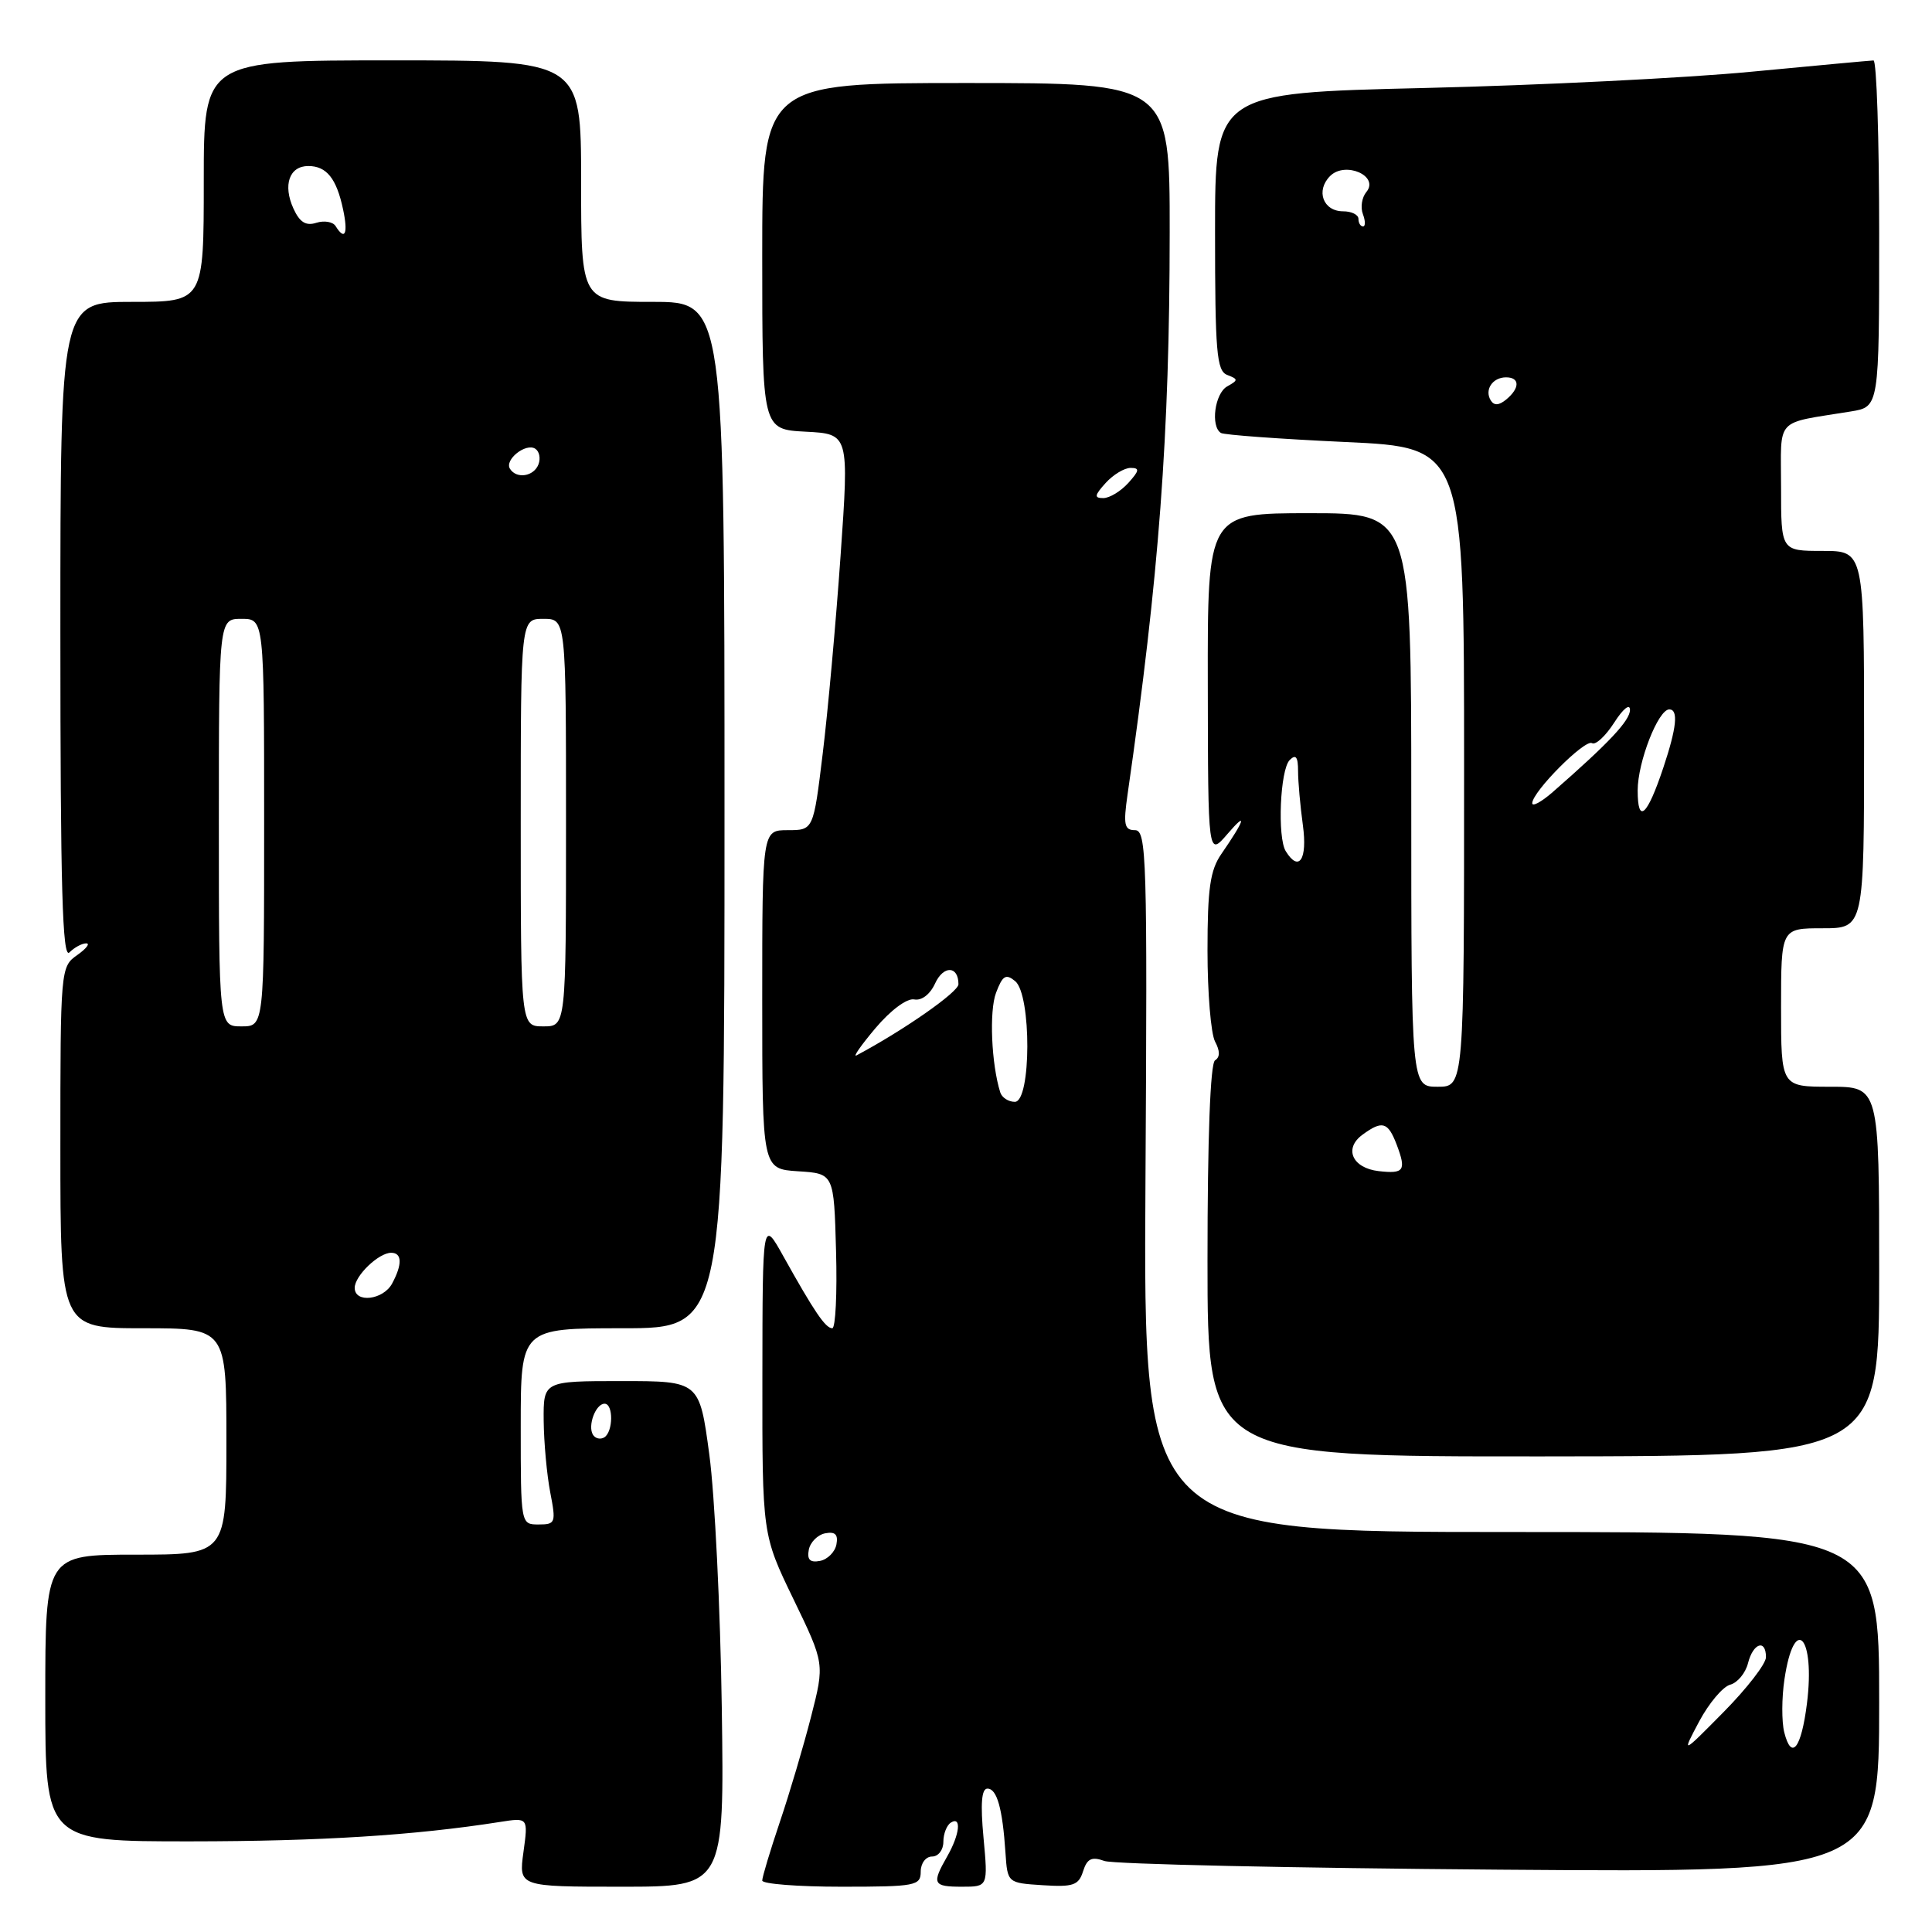 <?xml version="1.0" encoding="UTF-8" standalone="no"?>
<!DOCTYPE svg PUBLIC "-//W3C//DTD SVG 1.1//EN" "http://www.w3.org/Graphics/SVG/1.1/DTD/svg11.dtd" >
<svg xmlns="http://www.w3.org/2000/svg" xmlns:xlink="http://www.w3.org/1999/xlink" version="1.1" viewBox="0 0 256 256">
 <g >
 <path fill="currentColor"
d=" M 95.64 226.25 C 95.45 213.19 94.71 198.11 93.99 192.75 C 92.68 183.00 92.68 183.00 82.34 183.00 C 72.00 183.00 72.00 183.00 72.04 188.25 C 72.07 191.14 72.46 195.41 72.91 197.75 C 73.69 201.78 73.61 202.00 71.37 202.00 C 69.00 202.00 69.00 202.00 69.00 189.00 C 69.00 176.00 69.00 176.00 82.50 176.00 C 96.00 176.00 96.00 176.00 96.00 108.00 C 96.00 40.00 96.00 40.00 86.50 40.00 C 77.00 40.00 77.00 40.00 77.00 24.00 C 77.00 8.00 77.00 8.00 52.00 8.00 C 27.00 8.00 27.00 8.00 27.00 24.00 C 27.00 40.00 27.00 40.00 17.50 40.00 C 8.00 40.00 8.00 40.00 8.00 83.70 C 8.00 117.69 8.27 127.13 9.20 126.20 C 9.86 125.54 10.86 125.00 11.42 125.00 C 11.98 125.00 11.44 125.70 10.22 126.56 C 8.03 128.09 8.00 128.45 8.00 152.06 C 8.00 176.00 8.00 176.00 19.00 176.00 C 30.00 176.00 30.00 176.00 30.00 191.00 C 30.00 206.00 30.00 206.00 18.00 206.00 C 6.00 206.00 6.00 206.00 6.00 225.00 C 6.00 244.00 6.00 244.00 25.25 243.99 C 42.44 243.98 54.91 243.20 66.24 241.42 C 69.99 240.83 69.99 240.83 69.36 245.41 C 68.73 250.00 68.73 250.00 82.35 250.00 C 95.98 250.00 95.98 250.00 95.64 226.25 Z  M 122.00 248.00 C 122.00 246.89 122.67 246.00 123.50 246.00 C 124.33 246.00 125.00 245.13 125.00 244.06 C 125.00 242.99 125.45 241.84 126.00 241.50 C 127.44 240.61 127.17 243.09 125.50 246.00 C 123.43 249.62 123.62 250.00 127.46 250.00 C 130.92 250.00 130.92 250.00 130.32 243.50 C 129.90 238.99 130.06 237.00 130.84 237.00 C 132.10 237.00 132.84 239.62 133.23 245.50 C 133.50 249.50 133.50 249.50 138.17 249.80 C 142.20 250.06 142.93 249.81 143.51 247.96 C 144.05 246.27 144.65 245.98 146.35 246.59 C 147.53 247.01 171.11 247.53 198.75 247.74 C 249.00 248.12 249.00 248.12 249.00 225.56 C 249.00 203.00 249.00 203.00 200.25 203.00 C 151.50 203.00 151.50 203.00 151.78 156.50 C 152.04 113.68 151.93 110.00 150.39 110.00 C 148.98 110.00 148.83 109.29 149.41 105.25 C 153.58 76.30 154.98 57.71 154.99 30.75 C 155.00 11.00 155.00 11.00 128.00 11.00 C 101.00 11.00 101.00 11.00 101.00 33.95 C 101.00 56.90 101.00 56.90 106.75 57.20 C 112.51 57.50 112.51 57.50 111.38 73.64 C 110.76 82.52 109.69 94.34 109.01 99.89 C 107.78 110.00 107.78 110.00 104.39 110.00 C 101.00 110.00 101.00 110.00 101.00 132.45 C 101.00 154.89 101.00 154.89 105.75 155.20 C 110.50 155.50 110.50 155.50 110.78 165.75 C 110.94 171.39 110.71 176.00 110.28 176.00 C 109.38 176.00 107.90 173.81 103.82 166.50 C 101.04 161.50 101.04 161.50 101.02 182.43 C 101.00 203.35 101.00 203.35 105.14 211.90 C 109.27 220.44 109.27 220.44 107.47 227.47 C 106.48 231.34 104.62 237.62 103.33 241.43 C 102.05 245.23 101.00 248.72 101.00 249.18 C 101.00 249.63 105.72 250.00 111.50 250.00 C 121.33 250.00 122.00 249.87 122.00 248.00 Z  M 249.00 168.47 C 249.00 144.00 249.00 144.00 242.50 144.00 C 236.00 144.00 236.00 144.00 236.00 133.50 C 236.00 123.00 236.00 123.00 241.50 123.00 C 247.00 123.00 247.00 123.00 247.00 98.00 C 247.00 73.00 247.00 73.00 241.50 73.00 C 236.00 73.00 236.00 73.00 236.00 64.58 C 236.00 55.13 235.02 56.19 245.25 54.52 C 249.00 53.91 249.00 53.91 249.00 30.95 C 249.00 18.33 248.66 8.01 248.25 8.01 C 247.84 8.02 240.53 8.70 232.00 9.51 C 223.47 10.33 204.01 11.30 188.75 11.66 C 161.00 12.32 161.00 12.32 161.00 30.69 C 161.00 46.65 161.21 49.14 162.61 49.68 C 164.09 50.25 164.09 50.37 162.61 51.20 C 160.96 52.12 160.38 56.50 161.78 57.37 C 162.21 57.63 169.64 58.17 178.28 58.57 C 194.00 59.29 194.00 59.29 194.00 101.64 C 194.00 144.00 194.00 144.00 190.50 144.00 C 187.00 144.00 187.00 144.00 187.00 106.00 C 187.00 68.00 187.00 68.00 173.50 68.00 C 160.00 68.00 160.00 68.00 160.04 90.75 C 160.07 113.50 160.07 113.50 162.65 110.50 C 165.35 107.35 164.95 108.65 161.84 113.15 C 160.35 115.30 160.00 117.74 160.00 125.97 C 160.00 131.56 160.45 136.97 161.00 138.01 C 161.67 139.26 161.67 140.08 161.00 140.50 C 160.37 140.89 160.00 150.80 160.00 167.07 C 160.00 193.01 160.00 193.01 204.50 192.98 C 249.00 192.94 249.00 192.94 249.00 168.47 Z  M 78.57 190.11 C 77.84 188.92 78.93 186.00 80.11 186.00 C 81.29 186.00 81.26 189.72 80.07 190.46 C 79.56 190.77 78.88 190.62 78.57 190.11 Z  M 47.00 170.65 C 47.00 169.05 50.17 166.00 51.83 166.00 C 53.28 166.00 53.33 167.52 51.96 170.07 C 50.79 172.26 47.00 172.71 47.00 170.65 Z  M 29.00 109.00 C 29.00 82.00 29.00 82.00 32.00 82.00 C 35.00 82.00 35.00 82.00 35.00 109.00 C 35.00 136.00 35.00 136.00 32.00 136.00 C 29.00 136.00 29.00 136.00 29.00 109.00 Z  M 69.00 109.00 C 69.00 82.00 69.00 82.00 72.00 82.00 C 75.00 82.00 75.00 82.00 75.00 109.00 C 75.00 136.00 75.00 136.00 72.00 136.00 C 69.00 136.00 69.00 136.00 69.00 109.00 Z  M 67.57 62.11 C 66.83 60.92 69.65 58.67 70.91 59.45 C 71.46 59.79 71.66 60.72 71.35 61.53 C 70.73 63.15 68.43 63.50 67.57 62.11 Z  M 44.47 29.96 C 44.12 29.39 42.97 29.19 41.92 29.52 C 40.53 29.97 39.71 29.45 38.88 27.63 C 37.46 24.51 38.34 22.00 40.85 22.00 C 43.27 22.00 44.59 23.64 45.46 27.75 C 46.15 30.97 45.71 31.96 44.47 29.96 Z  M 225.15 228.10 C 226.44 225.68 228.29 223.49 229.26 223.23 C 230.23 222.97 231.29 221.69 231.62 220.38 C 232.29 217.71 234.00 217.14 234.00 219.59 C 234.00 220.46 231.48 223.72 228.40 226.84 C 222.81 232.50 222.81 232.50 225.15 228.10 Z  M 236.42 229.53 C 236.07 228.12 236.08 224.97 236.45 222.51 C 237.75 213.79 240.55 216.79 239.43 225.72 C 238.68 231.69 237.38 233.35 236.42 229.53 Z  M 107.17 205.35 C 107.36 204.35 108.35 203.36 109.35 203.17 C 110.67 202.92 111.08 203.33 110.83 204.65 C 110.64 205.65 109.65 206.64 108.65 206.83 C 107.33 207.08 106.92 206.67 107.17 205.35 Z  M 132.54 144.75 C 131.36 141.00 131.06 133.97 131.98 131.55 C 132.85 129.25 133.28 128.99 134.52 130.01 C 136.69 131.82 136.65 146.00 134.47 146.00 C 133.63 146.00 132.76 145.44 132.54 144.75 Z  M 116.00 136.24 C 118.03 133.84 120.19 132.24 121.14 132.43 C 122.12 132.62 123.24 131.76 123.90 130.32 C 125.01 127.89 127.00 127.95 127.00 130.42 C 127.00 131.45 119.74 136.52 113.50 139.84 C 112.95 140.14 114.08 138.52 116.00 136.24 Z  M 146.50 64.00 C 147.50 62.90 148.98 62.00 149.81 62.00 C 151.04 62.00 150.98 62.36 149.50 64.00 C 148.50 65.10 147.02 66.00 146.19 66.00 C 144.96 66.00 145.02 65.64 146.50 64.00 Z  M 182.69 155.18 C 179.19 154.78 178.03 152.19 180.53 150.36 C 183.16 148.43 183.91 148.65 185.06 151.65 C 186.37 155.11 186.06 155.56 182.69 155.18 Z  M 170.37 112.79 C 169.24 110.96 169.62 101.98 170.89 100.71 C 171.70 99.90 172.00 100.28 172.00 102.16 C 172.00 103.57 172.29 106.81 172.64 109.36 C 173.26 113.89 172.12 115.62 170.37 112.79 Z  M 217.00 104.73 C 217.00 100.98 219.72 94.00 221.19 94.00 C 222.42 94.00 222.17 96.42 220.40 101.72 C 218.25 108.16 217.00 109.27 217.00 104.73 Z  M 203.03 106.42 C 203.07 104.88 210.02 97.90 210.95 98.47 C 211.42 98.76 212.74 97.54 213.89 95.75 C 215.05 93.93 215.97 93.18 215.98 94.05 C 216.00 95.46 213.22 98.42 205.75 104.95 C 204.24 106.27 203.01 106.93 203.03 106.42 Z  M 197.53 53.05 C 196.67 51.65 197.77 50.00 199.56 50.00 C 201.40 50.00 201.41 51.42 199.59 52.93 C 198.62 53.73 197.97 53.77 197.53 53.05 Z  M 180.00 29.00 C 180.00 28.45 179.09 28.00 177.97 28.00 C 175.32 28.00 174.31 25.26 176.25 23.32 C 178.26 21.32 182.81 23.32 181.05 25.44 C 180.45 26.16 180.25 27.48 180.59 28.37 C 180.93 29.27 180.94 30.00 180.61 30.00 C 180.27 30.00 180.00 29.55 180.00 29.00 Z "/>
</g>
</svg>
